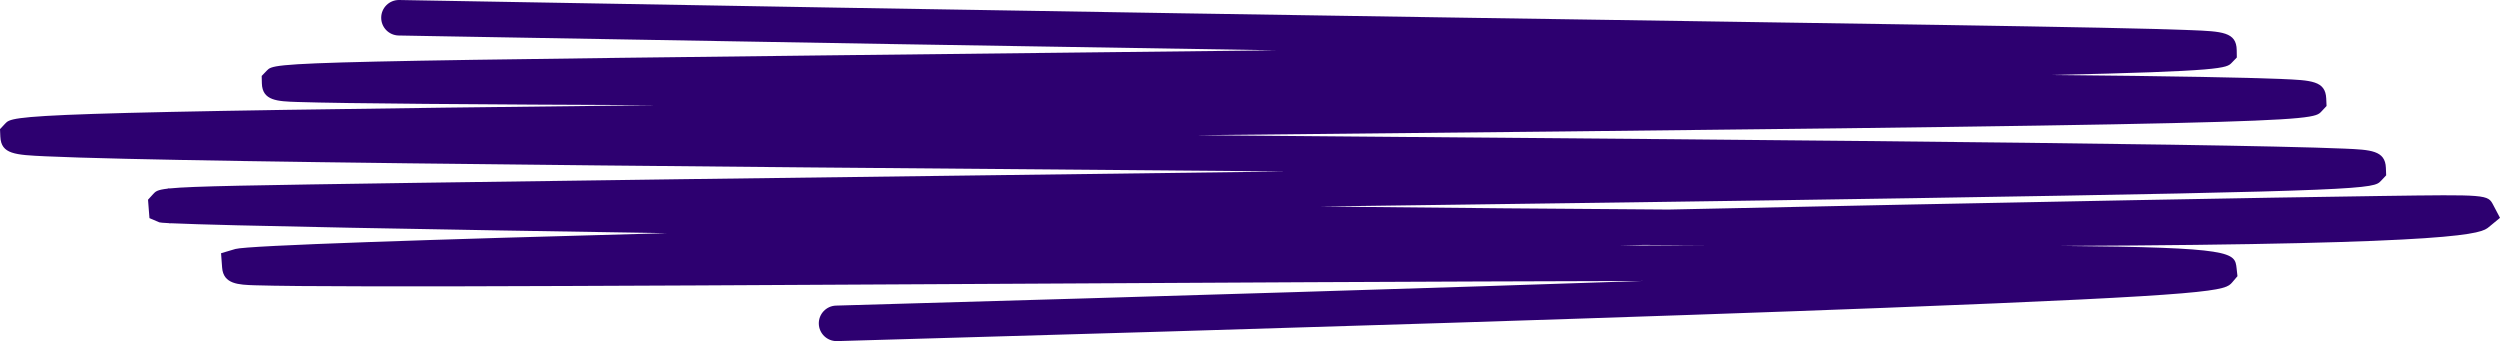 <svg version="1.1" id="图层_1" x="0px" y="0px" width="234.5px" height="31.995px" viewBox="0 0 234.5 31.995" enable-background="new 0 0 234.5 31.995" xml:space="preserve" xmlns="http://www.w3.org/2000/svg" xmlns:xlink="http://www.w3.org/1999/xlink" xmlns:xml="http://www.w3.org/XML/1998/namespace">
  <path fill="#2D0070" d="M78.468,31.995c-0.897,0-1.638-0.715-1.664-1.618c-0.025-0.919,0.698-1.686,1.618-1.712
	c32.483-0.922,57.107-1.683,75.671-2.311c-19.971,0.047-42.521,0.171-62.079,0.279c-18.562,0.102-36.097,0.198-48.792,0.223
	c-6.777,0.01-11.729,0.003-15.134-0.027c-1.813-0.017-3.226-0.04-4.187-0.07c-1.517-0.049-2.95-0.094-3.066-1.656l-0.1-1.35
	l1.345-0.399c1.15-0.33,18.535-0.895,40.458-1.484c-21.864-0.341-41.69-0.702-46.495-0.929c-0.062,0.005-0.112,0.01-0.149,0.014
	l-0.002-0.021c-0.565-0.028-0.889-0.055-0.944-0.078l-0.929-0.396l-0.135-1.727l0.488-0.535c0.214-0.234,0.355-0.39,1.373-0.506
	l0.002-0.025c0.032,0.002,0.089,0.004,0.169,0.007c2.124-0.214,7.617-0.295,23.054-0.523c14.242-0.211,33.688-0.457,54.605-0.723
	c8.621-0.109,17.759-0.226,27.035-0.346c-0.897-0.007-1.793-0.015-2.689-0.022c-28.303-0.232-57.568-0.474-79.5-0.74
	c-11.835-0.145-20.538-0.283-26.608-0.425c-3.305-0.077-5.838-0.155-7.53-0.234c-2.869-0.133-4.179-0.193-4.251-1.84L0,12.113
	l0.492-0.525c0.734-0.774,1.003-1.061,61.012-1.722c-4.084-0.016-7.921-0.033-11.452-0.053c-7.769-0.043-13.45-0.092-17.372-0.148
	c-2.085-0.03-3.714-0.063-4.822-0.1c-1.819-0.061-3.257-0.108-3.295-1.746l-0.017-0.695l0.486-0.506
	c0.801-0.829,0.816-0.846,77.271-1.704c5.656-0.063,11.482-0.129,17.357-0.195c-21.66-0.341-47.933-0.773-79.069-1.331L37.391,3.33
	c-0.92-0.018-1.651-0.776-1.634-1.696C35.773,0.725,36.516,0,37.421,0c0.011,0,0.021,0,0.032,0l3.2,0.058
	c54.074,0.969,93.468,1.559,119.535,1.948c16.843,0.252,29.013,0.435,36.757,0.592c4.019,0.082,6.734,0.154,8.549,0.228
	c2.943,0.119,4.287,0.174,4.31,1.876l0.01,0.69l-0.488,0.506c-0.475,0.486-0.762,0.784-16.938,1.135
	c5.748,0.054,10.411,0.113,14.104,0.181c3.271,0.059,5.781,0.124,7.46,0.193c2.866,0.12,4.175,0.174,4.248,1.83l0.031,0.706
	l-0.492,0.525c-0.902,0.952-1.125,1.188-105.55,2.213c1.929,0.016,3.847,0.032,5.76,0.048c27.028,0.223,52.558,0.433,71.979,0.662
	c10.438,0.123,18.095,0.24,23.407,0.357c2.882,0.063,5.089,0.129,6.561,0.192c2.476,0.108,3.84,0.167,3.9,1.804l0.026,0.702
	l-0.488,0.518c-0.703,0.739-0.893,0.938-43.838,1.623c-16.322,0.261-35.981,0.528-55.684,0.784
	c12.218,0.131,23.065,0.224,32.688,0.284c15.886-0.338,30.942-0.643,43.46-0.877c9.71-0.182,17.799-0.32,23.467-0.397
	c9.92-0.137,9.921-0.138,10.441,0.852l0.632,1.2l-1.048,0.864c-0.711,0.585-1.962,1.614-40.092,1.768
	c16.218,0.14,16.268,0.6,16.434,2.115l0.08,0.725l-0.489,0.576c-0.681,0.782-1.021,1.174-32.64,2.395
	c-21.515,0.83-54.563,1.88-98.229,3.12C78.5,31.995,78.483,31.995,78.468,31.995z M154.173,22.974
	c-0.802,0.018-1.614,0.035-2.42,0.054c2.792-0.008,5.53-0.014,8.203-0.018C158.081,22.999,156.146,22.986,154.173,22.974z
	 M207.678,6.301h0.01H207.678z" class="color c1"/>
</svg>